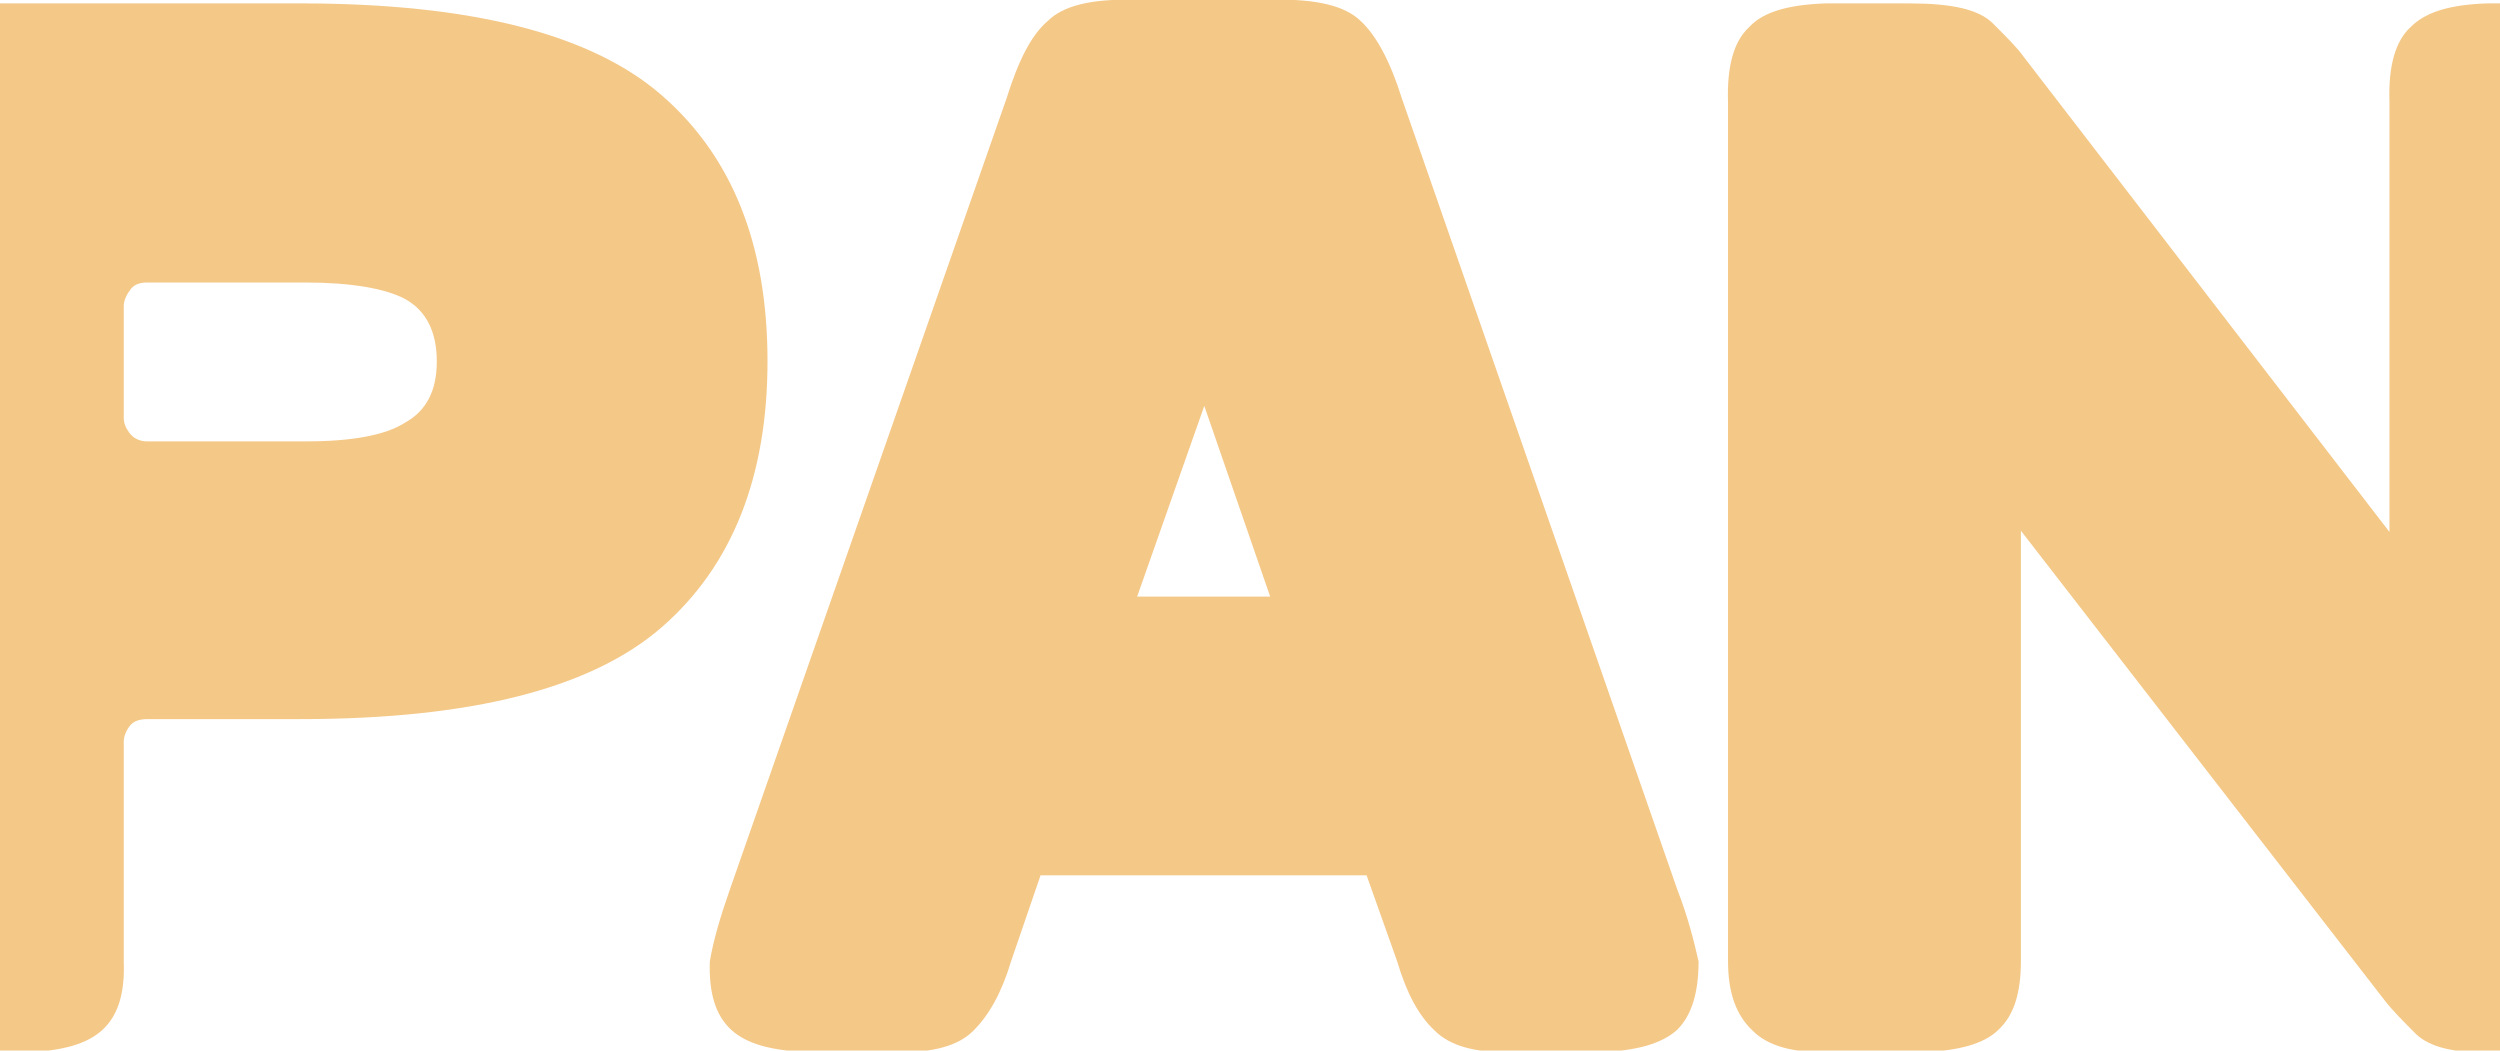 <?xml version="1.0" encoding="utf-8"?>
<!-- Generator: Adobe Illustrator 23.0.3, SVG Export Plug-In . SVG Version: 6.00 Build 0)  -->
<svg version="1.1" id="圖層_1" xmlns="http://www.w3.org/2000/svg" xmlns:xlink="http://www.w3.org/1999/xlink" x="0px" y="0px"
	 viewBox="0 0 1400 588.3" style="enable-background:new 0 0 1400 588.3;" xml:space="preserve">
<style type="text/css">
	.st0{fill:#F4C887;}
</style>
<g>
	<path class="st0" d="M72.6,406.6c-2,2.6-3.3,5.9-3.3,8.6v123.3c0.7,17.8-3.3,30.3-11.9,38.2c-8.6,7.9-22.4,11.9-42.8,12.5H-48
		c-20.4,0.7-34.9-3.3-43.5-11.9c-9.2-8.6-13.8-21.1-13.8-38.9V66.5c0-21.1,5.3-36.9,15.8-48.1C-79,7.9-61.9,1.9-38.8,1.9h207
		c95.6,0,162.8,17.1,202.3,51.4c39.5,34.3,59.3,83.7,59.3,149c0,64.6-19.8,114.7-59.3,149c-39.5,34.3-106.8,51.4-202.3,51.4H82.5
		C77.8,402.7,74.5,404,72.6,406.6z M226.8,167.4c-11.2-5.9-30.3-9.2-56-9.2H82.5c-4.6,0-7.9,1.3-9.9,4.6c-2,2.6-3.3,5.9-3.3,8.6V234
		c0,3.3,1.3,5.9,3.3,8.6c2,2.6,5.3,4.6,9.9,4.6h88.3c25.7,0,44.8-3.3,56-10.5c11.9-6.6,17.8-17.8,17.8-34.3
		C244.6,185.8,238.7,174,226.8,167.4z"/>
	<path class="st0" d="M762,11.8c8.6,7.9,16.5,22.4,23.1,43.5l154.2,442.9c5.9,15.2,9.2,28.3,11.9,40.2c0,17.8-4,30.3-11.9,38.2
		c-8.6,7.9-23.1,11.9-42.8,12.5H847c-20.4,0.7-34.9-3.3-43.5-11.9c-9.2-8.6-15.8-21.1-21.1-38.9l-17.1-48.1H582.7l-16.5,48.1
		c-5.3,17.8-12.5,30.3-21.1,38.9c-8.6,8.6-23.1,12.5-43.5,11.9h-49.4c-20.4-0.7-34.3-4.6-42.8-12.5c-8.6-7.9-12.5-20.4-11.9-38.2
		c2-11.9,5.9-25,11.2-40.2L563.6,55.3c6.6-21.1,13.8-35.6,23.1-43.5c8.6-8.6,24.4-12.5,48.1-11.9h78.4C737-0.7,753.4,3.3,762,11.8z
		 M636.8,334.1h74.5l-36.9-106.8L636.8,334.1z"/>
	<path class="st0" d="M1502.2,538.5c0.7,17.8-3.3,30.3-11.9,38.2c-8.6,7.9-22.4,11.9-42.8,12.5h-52.1c-20.4,0.7-34.3-2.6-42.2-9.9
		c-7.3-7.3-13.2-13.2-17.8-19.1l-203.7-263v241.2c0,17.8-4,30.3-12.5,38.2c-7.9,7.9-22.4,11.9-42.2,12.5h-52.7
		c-19.8,0.7-34.3-3.3-42.8-11.9c-9.2-8.6-13.8-21.1-13.8-38.9V57.3c-0.7-20.4,3.3-34.3,11.9-42.2c7.9-8.6,22.4-12.5,42.8-13.2h46.8
		c23.7,0,38.9,3.3,46.8,11.2c7.9,7.9,13.8,13.8,17.1,18.5l205,266.3V57.3c-0.7-20.4,3.3-34.3,11.9-42.2c8.6-8.6,22.4-12.5,42.8-13.2
		h46.8c23.7,0,40.2,4,48.8,12.5c8.6,7.9,13.2,22.4,13.8,42.8V538.5z"/>
</g>
</svg>
